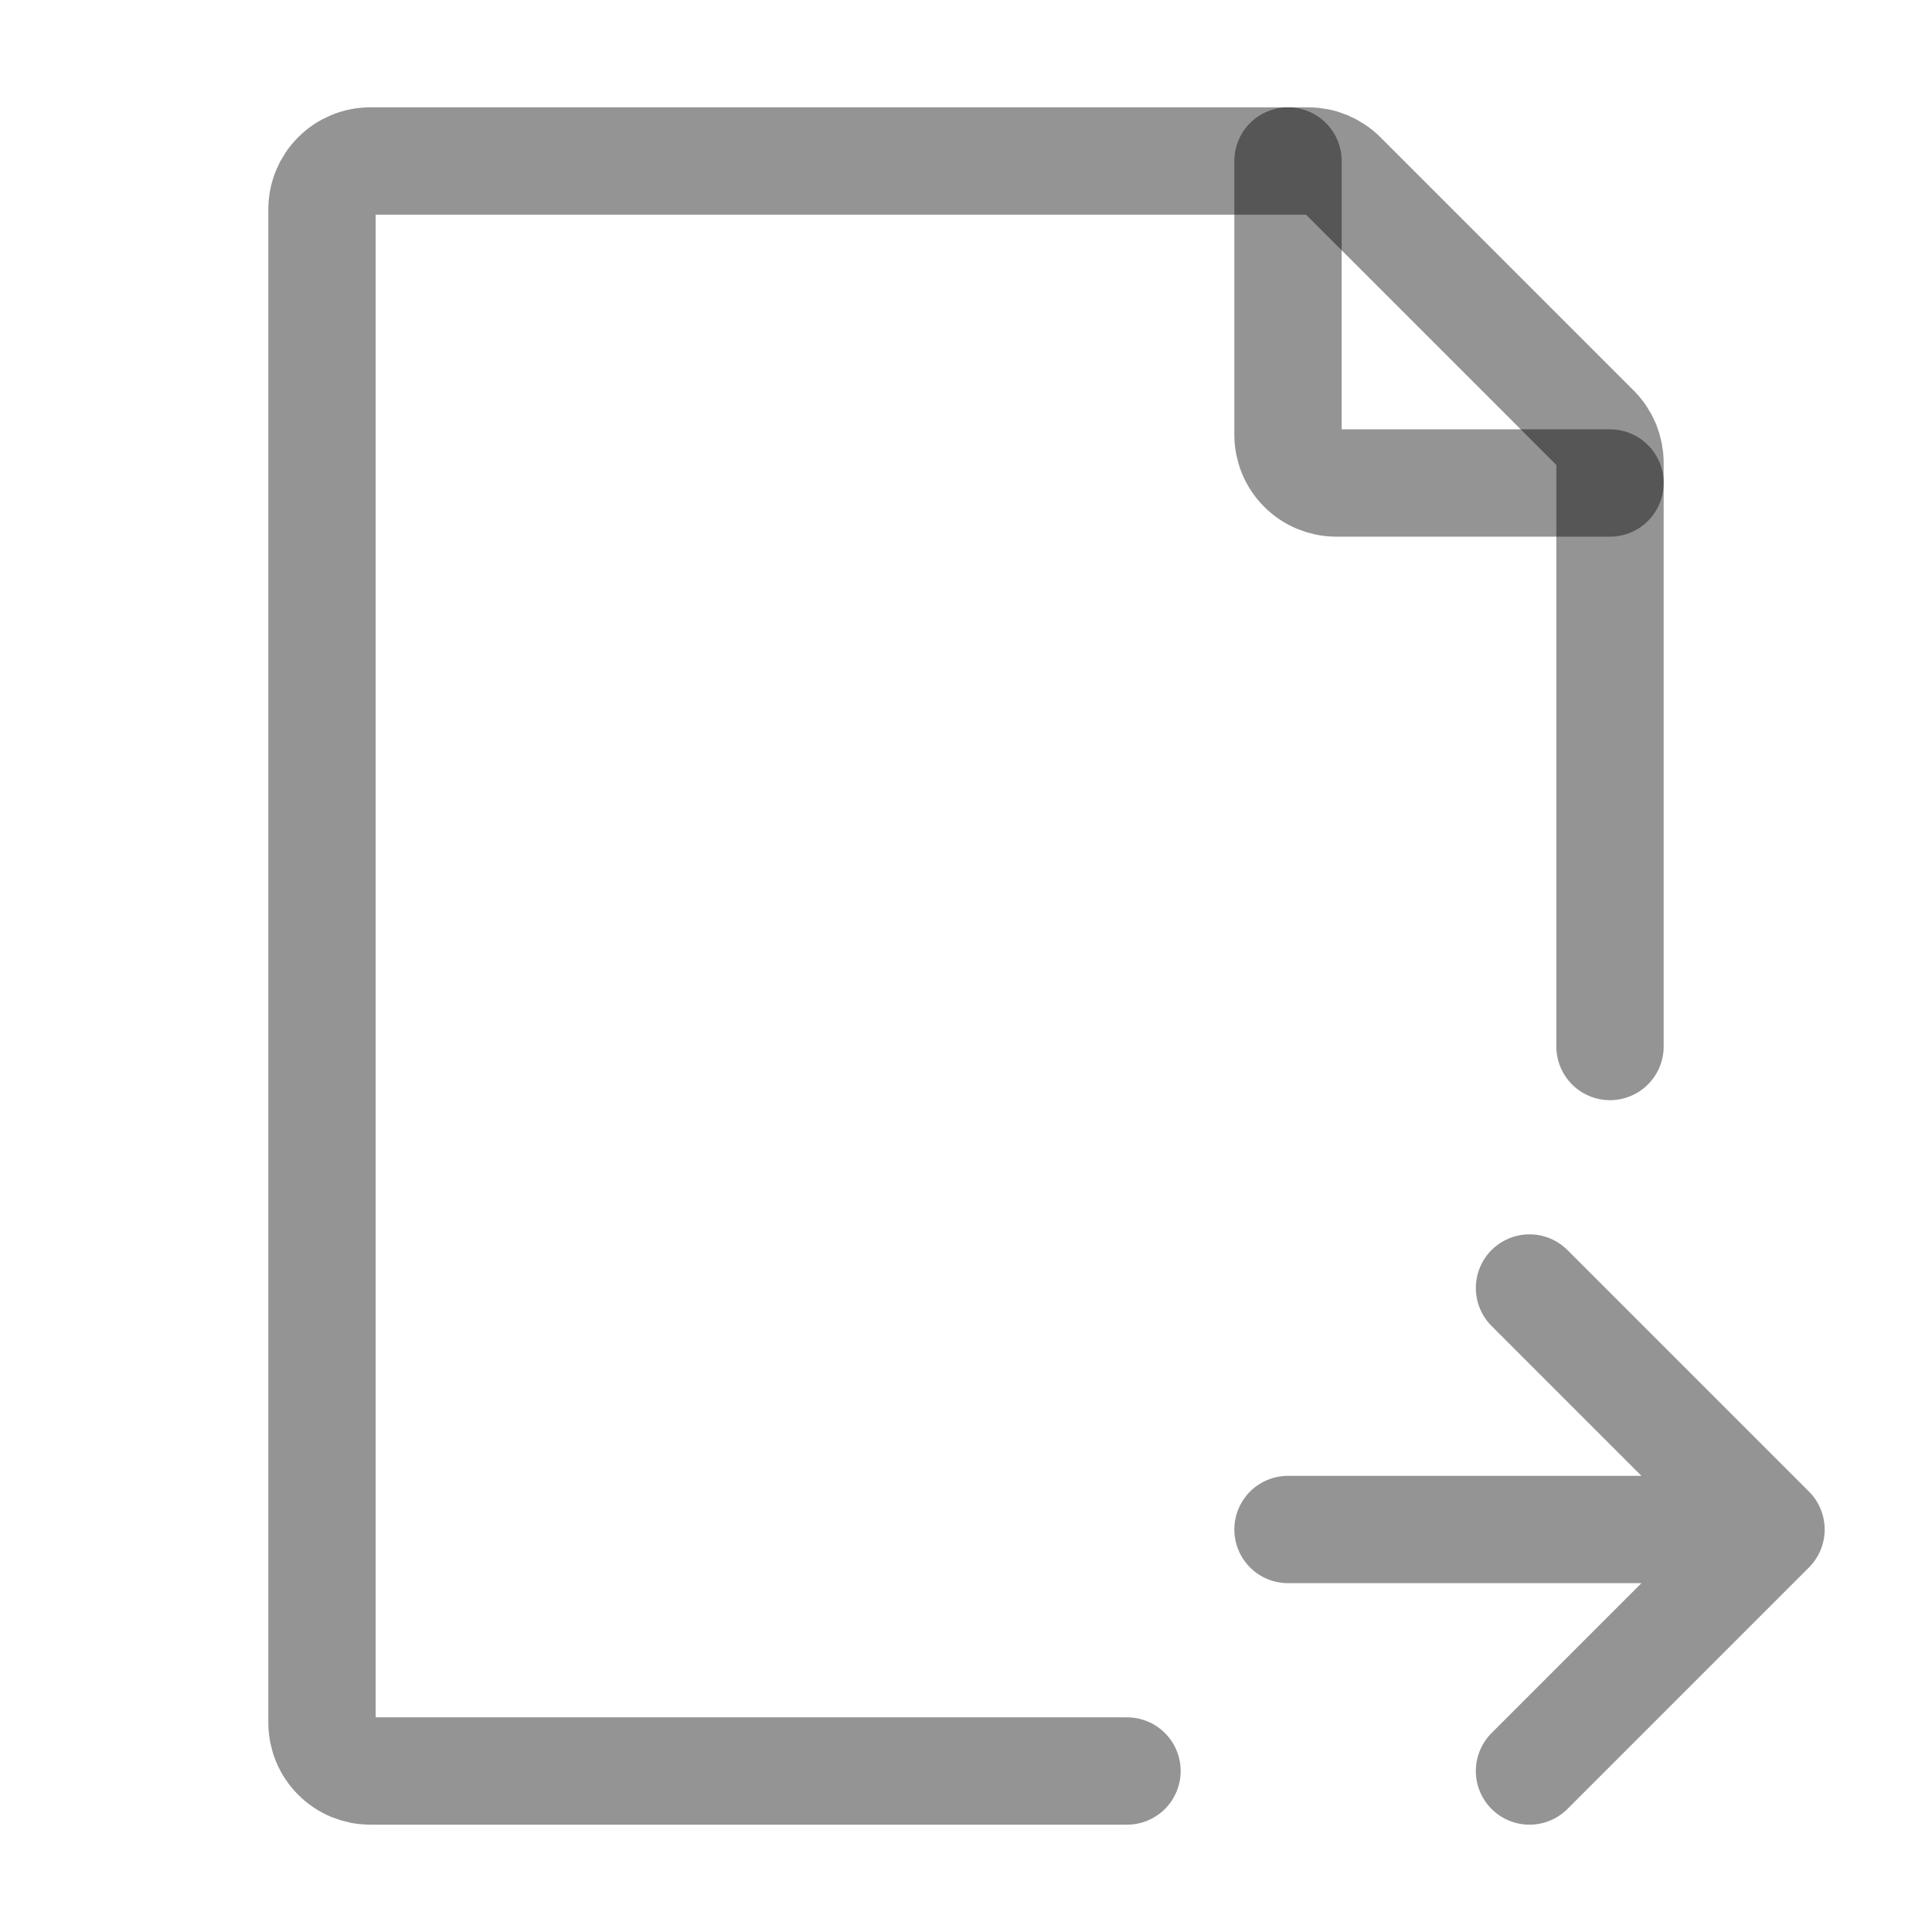 <svg width="18" height="18" viewBox="0 0 18 18" fill="none" xmlns="http://www.w3.org/2000/svg">
<path d="M15 9.75V4.312C15 4.253 14.988 4.194 14.966 4.139C14.943 4.085 14.91 4.035 14.868 3.993L12.507 1.632C12.423 1.548 12.308 1.5 12.189 1.5H3.45C3.331 1.5 3.216 1.547 3.132 1.632C3.047 1.716 3 1.831 3 1.95V16.05C3 16.169 3.047 16.284 3.132 16.368C3.216 16.453 3.331 16.5 3.45 16.5H10.5" stroke="black" stroke-opacity="0.42" stroke-linecap="round" stroke-linejoin="round"/>
<path d="M12 1.5V4.05C12 4.169 12.047 4.284 12.132 4.368C12.216 4.453 12.331 4.5 12.45 4.5H15M12 14.25H16.5M16.5 14.25L14.25 12M16.5 14.25L14.25 16.5" stroke="black" stroke-opacity="0.42" stroke-linecap="round" stroke-linejoin="round"/>
</svg>
